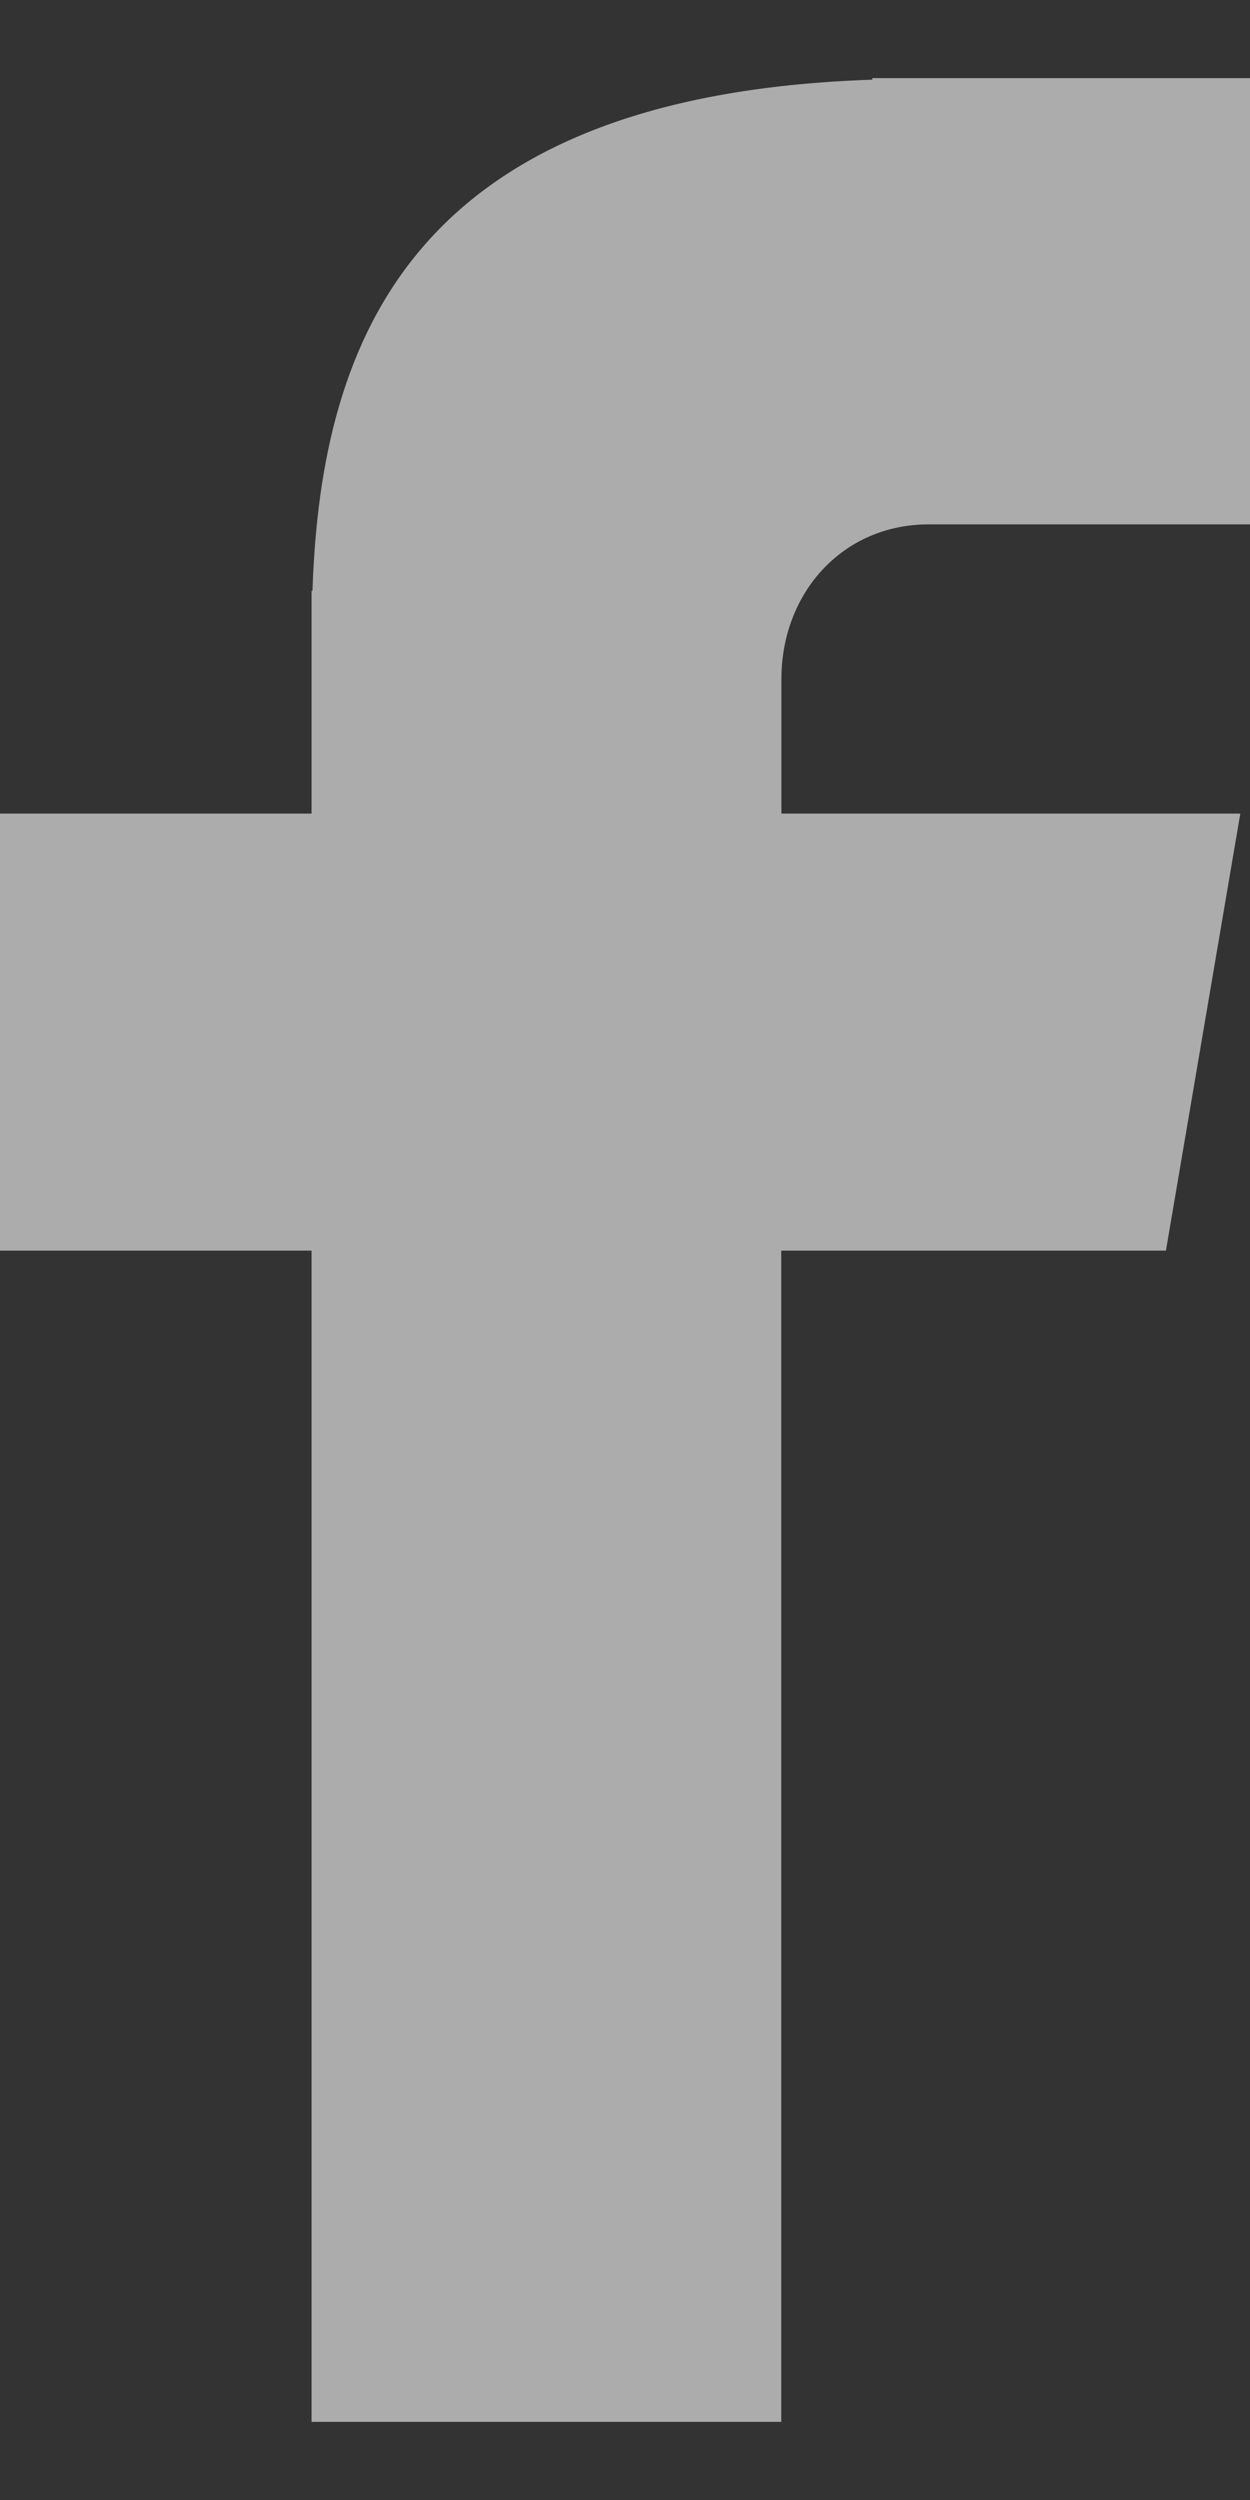 <svg xmlns="http://www.w3.org/2000/svg" width="8" height="16" viewBox="0 0 8 16">
    <rect x="0" y="0" width="8" height="16" fill="#333333" stroke="none"/>
    <path fill="#FFF" fill-rule="nonzero" d="M5.944 3.356H8V.5H5.583v.01C2.653.608 2.053 2.156 2 3.781h-.006v1.426H0v2.797h1.994V15.5H5V8.004h2.462l.476-2.797H5.001v-.861c0-.55.39-.99.943-.99z" opacity=".592"/>
</svg>
